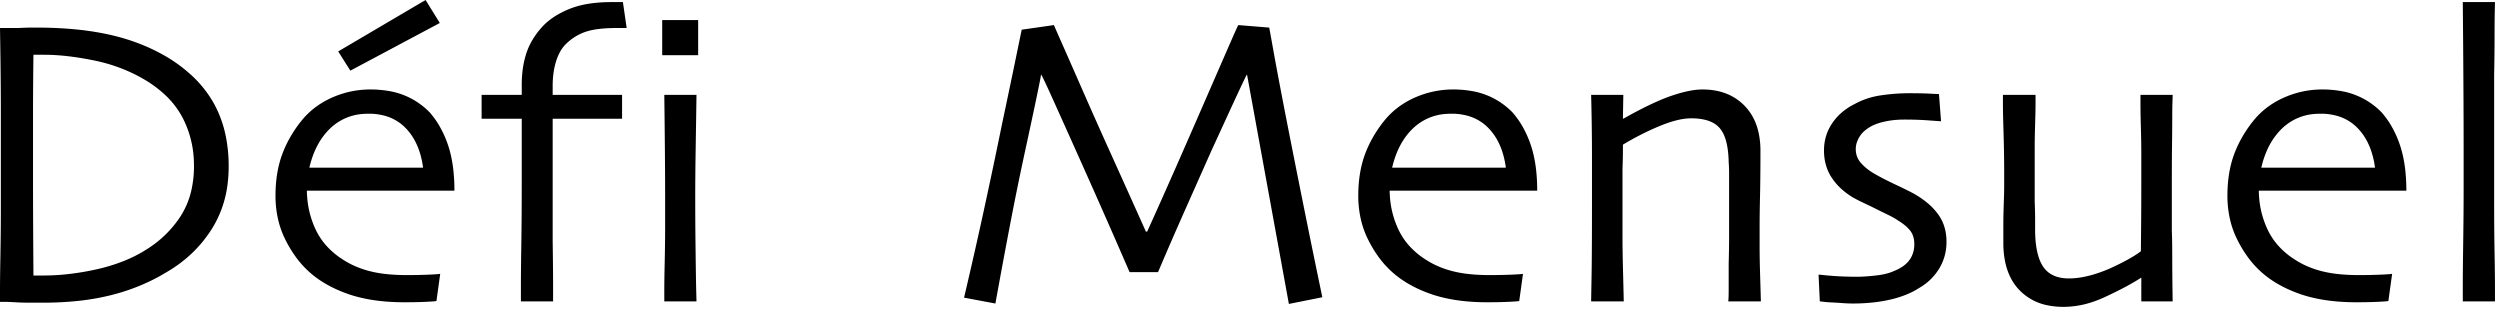 <svg width="299pt" height="37pt" viewBox="0 0 299 37" xmlns="http://www.w3.org/2000/svg"><g id="fontsvg1742062784514" stroke-linecap="round" fill-rule="evenodd" fill="#000000"><path d="M 154.15 36.35 L 158.15 35.55 A 1565.396 1565.396 0 0 1 156.42 27.15 A 1400.617 1400.617 0 0 1 155.875 24.45 Q 154.8 19.1 153.8 14 A 1172.761 1172.761 0 0 1 153.333 11.581 Q 152.681 8.188 152.325 6.2 Q 151.877 3.699 151.807 3.336 A 4.866 4.866 0 0 0 151.8 3.3 L 148.1 3 A 0.804 0.804 0 0 0 148.062 3.069 Q 147.893 3.399 147.155 5.086 A 328.32 328.32 0 0 0 147.05 5.325 A 2717.626 2717.626 0 0 0 146.519 6.542 Q 145.913 7.931 145.068 9.872 A 12148.433 12148.433 0 0 0 144.25 11.75 A 2186.458 2186.458 0 0 1 141.089 18.977 A 1980.789 1980.789 0 0 1 140.65 19.975 A 776.28 776.28 0 0 1 137.202 27.696 L 137.2 27.7 L 137.05 27.7 Q 134.9 22.9 133 18.7 Q 131.1 14.5 129.5 10.85 A 3139.299 3139.299 0 0 0 128.745 9.13 Q 127.681 6.706 127.025 5.225 Q 126.199 3.361 126.064 3.034 A 3.134 3.134 0 0 1 126.05 3 L 122.2 3.55 Q 122.115 3.934 121.683 6.033 A 1818.447 1818.447 0 0 0 121.525 6.8 A 703.264 703.264 0 0 1 121.205 8.35 Q 120.841 10.103 120.337 12.494 A 2820.817 2820.817 0 0 1 119.85 14.8 Q 118.8 19.95 117.675 25.125 Q 116.55 30.3 115.3 35.6 L 119.05 36.3 Q 119.9 31.6 120.75 27.15 Q 121.6 22.7 122.55 18.3 Q 124.3 10.241 124.481 9.095 A 2.218 2.218 0 0 0 124.5 8.95 L 124.55 8.95 Q 124.9 9.6 125.925 11.875 A 2465.854 2465.854 0 0 1 126.483 13.114 Q 127.105 14.497 127.92 16.311 A 8259.229 8259.229 0 0 1 128.7 18.05 A 1385.062 1385.062 0 0 1 131.241 23.745 A 1235.192 1235.192 0 0 1 132.05 25.575 Q 133.65 29.2 135.1 32.55 L 138.5 32.55 Q 140.05 28.9 141.65 25.3 L 144.85 18.1 A 4107.508 4107.508 0 0 1 145.638 16.383 Q 146.763 13.931 147.55 12.225 A 289.485 289.485 0 0 1 148.041 11.167 Q 148.691 9.773 149.062 9.026 A 34.235 34.235 0 0 1 149.1 8.95 L 149.15 8.95 L 154.15 36.35 Z M 206.7 36.05 L 210.6 36.05 A 2.469 2.469 0 0 0 210.6 36.013 Q 210.597 35.844 210.575 35.1 L 210.5 32.55 A 125.522 125.522 0 0 1 210.464 31.033 Q 210.452 30.319 210.45 29.681 A 74.829 74.829 0 0 1 210.45 29.5 L 210.45 27 Q 210.45 25.748 210.49 23.855 A 287.392 287.392 0 0 1 210.5 23.4 A 170.624 170.624 0 0 0 210.53 21.616 Q 210.54 20.818 210.545 19.926 A 343.188 343.188 0 0 0 210.55 18.05 A 10.099 10.099 0 0 0 210.325 15.855 Q 209.991 14.351 209.156 13.241 A 6.079 6.079 0 0 0 208.65 12.65 Q 206.75 10.7 203.6 10.7 A 7.507 7.507 0 0 0 202.48 10.792 Q 201.327 10.966 199.85 11.475 A 20.933 20.933 0 0 0 198.327 12.074 Q 196.522 12.859 194.15 14.2 L 194.1 14.15 L 194.15 11.35 L 190.3 11.35 Q 190.4 15.25 190.4 18.7 L 190.4 24.65 Q 190.4 28.938 190.371 31.598 A 222.759 222.759 0 0 1 190.35 33.075 A 5008.416 5008.416 0 0 0 190.338 33.739 Q 190.306 35.604 190.301 35.969 A 8.045 8.045 0 0 0 190.3 36.05 L 194.2 36.05 Q 194.2 35.956 194.178 35.015 A 842.988 842.988 0 0 0 194.175 34.9 A 1275.81 1275.81 0 0 0 194.161 34.316 Q 194.145 33.652 194.122 32.735 A 5396.945 5396.945 0 0 0 194.1 31.85 Q 194.05 29.85 194.05 28.15 L 194.05 25 L 194.05 20.2 Q 194.088 19.205 194.097 18.532 A 28.768 28.768 0 0 0 194.1 18.15 L 194.1 17.3 A 34.231 34.231 0 0 1 197.309 15.592 A 29.557 29.557 0 0 1 198.55 15.05 Q 200.75 14.15 202.25 14.15 Q 204.7 14.15 205.7 15.35 A 3.552 3.552 0 0 1 206.273 16.363 Q 206.717 17.524 206.75 19.4 A 9.72 9.72 0 0 1 206.776 19.783 Q 206.797 20.182 206.8 20.72 A 33.919 33.919 0 0 1 206.8 20.9 L 206.8 23.05 L 206.8 26.8 L 206.8 28.45 Q 206.8 29.523 206.76 31.157 A 215.861 215.861 0 0 1 206.75 31.55 L 206.75 34.6 A 38.302 38.302 0 0 1 206.748 35.045 Q 206.741 35.647 206.713 35.938 A 2.401 2.401 0 0 1 206.7 36.05 Z M 256.1 36.05 L 259.85 36.05 Q 259.816 33.953 259.805 32.305 A 216.282 216.282 0 0 1 259.8 30.9 Q 259.8 28.75 259.75 27.6 L 259.75 22.05 A 540.544 540.544 0 0 1 259.754 20.039 Q 259.759 18.469 259.775 17.25 A 426.261 426.261 0 0 0 259.786 16.322 Q 259.798 15.186 259.8 14.361 A 126.983 126.983 0 0 0 259.8 14.1 A 103.725 103.725 0 0 1 259.802 13.513 Q 259.806 12.688 259.825 12.2 Q 259.85 11.55 259.85 11.35 L 256 11.35 L 256 12.5 Q 256 13.227 256.029 14.453 A 207.009 207.009 0 0 0 256.05 15.25 Q 256.1 17 256.1 18.55 L 256.1 21.4 A 838.118 838.118 0 0 1 256.096 23.904 Q 256.091 25.859 256.075 27.375 Q 256.05 29.8 256.05 30.05 A 10.919 10.919 0 0 1 255.143 30.663 Q 254.164 31.261 252.731 31.929 A 41.586 41.586 0 0 1 252.25 32.15 A 17.275 17.275 0 0 1 250.329 32.845 Q 249.355 33.129 248.474 33.236 A 8.526 8.526 0 0 1 247.45 33.3 A 5.157 5.157 0 0 1 246.304 33.181 Q 245.532 33.005 244.981 32.568 A 2.951 2.951 0 0 1 244.4 31.95 A 4.363 4.363 0 0 1 243.853 30.839 Q 243.433 29.603 243.4 27.7 L 243.4 26.3 A 39.977 39.977 0 0 0 243.393 25.576 Q 243.387 25.254 243.376 24.897 A 76.006 76.006 0 0 0 243.35 24.15 L 243.35 19.95 L 243.35 17.75 Q 243.35 16.45 243.4 14.85 Q 243.45 13.25 243.45 12.4 L 243.45 11.35 L 239.55 11.35 L 239.55 12.5 Q 239.55 13.189 239.579 14.318 A 169.46 169.46 0 0 0 239.6 15.05 A 256.166 256.166 0 0 1 239.644 16.594 A 204.016 204.016 0 0 1 239.675 18.025 A 162.841 162.841 0 0 1 239.693 19.293 Q 239.7 19.893 239.7 20.429 A 97.835 97.835 0 0 1 239.7 20.5 L 239.7 22.1 A 45.289 45.289 0 0 1 239.693 22.869 Q 239.687 23.213 239.676 23.595 A 89.954 89.954 0 0 1 239.65 24.4 Q 239.6 25.75 239.6 26.9 L 239.6 29.05 A 11.143 11.143 0 0 0 239.807 31.268 Q 240.082 32.622 240.723 33.663 A 6.099 6.099 0 0 0 241.525 34.7 A 6.361 6.361 0 0 0 244.934 36.523 A 9.365 9.365 0 0 0 246.8 36.7 A 10.922 10.922 0 0 0 250.196 36.139 A 13.822 13.822 0 0 0 251.8 35.5 A 51.063 51.063 0 0 0 253.044 34.906 A 40.128 40.128 0 0 0 254.175 34.325 A 30.979 30.979 0 0 0 255.194 33.756 A 23.449 23.449 0 0 0 256.1 33.2 L 256.1 36.05 Z M 73.75 3.35 L 74.95 3.35 L 74.5 0.25 L 73.15 0.25 Q 70.824 0.25 69.099 0.731 A 9.226 9.226 0 0 0 68.15 1.05 Q 66.203 1.829 65.014 3.034 A 6.791 6.791 0 0 0 64.95 3.1 A 9.772 9.772 0 0 0 63.665 4.8 A 7.988 7.988 0 0 0 62.975 6.3 A 10.646 10.646 0 0 0 62.51 8.355 A 14.056 14.056 0 0 0 62.4 10.15 L 62.4 11.35 L 57.6 11.35 L 57.6 14.2 L 62.4 14.2 L 62.4 22.2 Q 62.4 25.9 62.35 29.2 Q 62.3 32.45 62.3 34.15 L 62.3 36.05 L 66.15 36.05 L 66.15 34.1 Q 66.15 32.722 66.121 30.406 A 736.225 736.225 0 0 0 66.1 28.9 L 66.1 14.2 L 74.4 14.2 L 74.4 11.35 L 66.1 11.35 L 66.1 10.25 A 11.046 11.046 0 0 1 66.213 8.635 A 8.531 8.531 0 0 1 66.525 7.275 A 6.045 6.045 0 0 1 66.932 6.293 Q 67.221 5.747 67.605 5.344 A 3.617 3.617 0 0 1 67.75 5.2 Q 68.8 4.2 70.125 3.775 A 7.324 7.324 0 0 1 71.125 3.537 Q 72.223 3.35 73.75 3.35 Z M 36.7 22.8 L 54.35 22.8 A 22.127 22.127 0 0 0 54.222 20.353 Q 54.085 19.121 53.8 18.066 A 11.921 11.921 0 0 0 53.575 17.325 A 12.361 12.361 0 0 0 52.47 14.92 A 10.311 10.311 0 0 0 51.4 13.45 A 8.824 8.824 0 0 0 46.295 10.852 A 12.564 12.564 0 0 0 44.3 10.7 Q 42 10.7 39.875 11.6 Q 37.75 12.5 36.3 14.15 A 14.709 14.709 0 0 0 34.178 17.432 A 13.5 13.5 0 0 0 33.8 18.325 Q 32.95 20.55 32.95 23.4 A 12.446 12.446 0 0 0 33.336 26.551 A 10.657 10.657 0 0 0 34.075 28.55 A 14.49 14.49 0 0 0 35.404 30.768 A 11.46 11.46 0 0 0 36.8 32.35 Q 38.65 34.1 41.525 35.125 Q 44.114 36.048 47.574 36.14 A 29.23 29.23 0 0 0 48.35 36.15 A 71.421 71.421 0 0 0 49.552 36.14 Q 50.099 36.131 50.584 36.113 A 39.332 39.332 0 0 0 50.9 36.1 Q 51.951 36.052 52.18 36.004 A 0.51 0.51 0 0 0 52.2 36 L 52.65 32.75 Q 52.416 32.797 51.372 32.844 A 65.134 65.134 0 0 1 51.225 32.85 Q 50.05 32.9 48.65 32.9 A 24.411 24.411 0 0 1 46.843 32.837 Q 45.912 32.768 45.108 32.623 A 12.393 12.393 0 0 1 44.3 32.45 A 11.308 11.308 0 0 1 42.158 31.689 A 9.665 9.665 0 0 1 41.1 31.1 A 9.374 9.374 0 0 1 39.004 29.352 A 8.051 8.051 0 0 1 37.8 27.55 A 10.938 10.938 0 0 1 36.74 23.602 A 12.918 12.918 0 0 1 36.7 22.8 Z M 166.2 22.8 L 183.85 22.8 A 22.127 22.127 0 0 0 183.722 20.353 Q 183.585 19.121 183.3 18.066 A 11.921 11.921 0 0 0 183.075 17.325 A 12.361 12.361 0 0 0 181.97 14.92 A 10.311 10.311 0 0 0 180.9 13.45 A 8.824 8.824 0 0 0 175.795 10.852 A 12.564 12.564 0 0 0 173.8 10.7 Q 171.5 10.7 169.375 11.6 Q 167.25 12.5 165.8 14.15 A 14.709 14.709 0 0 0 163.678 17.432 A 13.5 13.5 0 0 0 163.3 18.325 Q 162.45 20.55 162.45 23.4 A 12.446 12.446 0 0 0 162.836 26.551 A 10.657 10.657 0 0 0 163.575 28.55 A 14.49 14.49 0 0 0 164.904 30.768 A 11.46 11.46 0 0 0 166.3 32.35 Q 168.15 34.1 171.025 35.125 Q 173.614 36.048 177.074 36.14 A 29.23 29.23 0 0 0 177.85 36.15 A 71.421 71.421 0 0 0 179.052 36.14 Q 179.599 36.131 180.084 36.113 A 39.332 39.332 0 0 0 180.4 36.1 Q 181.451 36.052 181.68 36.004 A 0.51 0.51 0 0 0 181.7 36 L 182.15 32.75 Q 181.916 32.797 180.872 32.844 A 65.134 65.134 0 0 1 180.725 32.85 Q 179.55 32.9 178.15 32.9 A 24.411 24.411 0 0 1 176.343 32.837 Q 175.412 32.768 174.608 32.623 A 12.393 12.393 0 0 1 173.8 32.45 A 11.308 11.308 0 0 1 171.658 31.689 A 9.665 9.665 0 0 1 170.6 31.1 A 9.374 9.374 0 0 1 168.504 29.352 A 8.051 8.051 0 0 1 167.3 27.55 A 10.938 10.938 0 0 1 166.24 23.602 A 12.918 12.918 0 0 1 166.2 22.8 Z M 270.15 22.8 L 287.8 22.8 A 22.127 22.127 0 0 0 287.672 20.353 Q 287.535 19.121 287.25 18.066 A 11.921 11.921 0 0 0 287.025 17.325 A 12.361 12.361 0 0 0 285.92 14.92 A 10.311 10.311 0 0 0 284.85 13.45 A 8.824 8.824 0 0 0 279.745 10.852 A 12.564 12.564 0 0 0 277.75 10.7 Q 275.45 10.7 273.325 11.6 Q 271.2 12.5 269.75 14.15 A 14.709 14.709 0 0 0 267.628 17.432 A 13.5 13.5 0 0 0 267.25 18.325 Q 266.4 20.55 266.4 23.4 A 12.446 12.446 0 0 0 266.786 26.551 A 10.657 10.657 0 0 0 267.525 28.55 A 14.49 14.49 0 0 0 268.854 30.768 A 11.46 11.46 0 0 0 270.25 32.35 Q 272.1 34.1 274.975 35.125 Q 277.564 36.048 281.024 36.14 A 29.23 29.23 0 0 0 281.8 36.15 A 71.421 71.421 0 0 0 283.002 36.14 Q 283.549 36.131 284.034 36.113 A 39.332 39.332 0 0 0 284.35 36.1 Q 285.401 36.052 285.63 36.004 A 0.51 0.51 0 0 0 285.65 36 L 286.1 32.75 Q 285.866 32.797 284.822 32.844 A 65.134 65.134 0 0 1 284.675 32.85 Q 283.5 32.9 282.1 32.9 A 24.411 24.411 0 0 1 280.293 32.837 Q 279.362 32.768 278.558 32.623 A 12.393 12.393 0 0 1 277.75 32.45 A 11.308 11.308 0 0 1 275.608 31.689 A 9.665 9.665 0 0 1 274.55 31.1 A 9.374 9.374 0 0 1 272.454 29.352 A 8.051 8.051 0 0 1 271.25 27.55 A 10.938 10.938 0 0 1 270.19 23.602 A 12.918 12.918 0 0 1 270.15 22.8 Z M 2.2 3.35 L 0 3.35 A 845.099 845.099 0 0 1 0.061 7.515 Q 0.1 10.769 0.1 13.3 L 0.1 20.05 L 0.1 25.1 Q 0.1 27.7 0.05 30.5 Q 0 33.25 0 34.65 L 0 36.1 L 0.5 36.1 Q 0.845 36.1 1.424 36.129 A 46.21 46.21 0 0 1 1.8 36.15 A 28.445 28.445 0 0 0 3.249 36.199 A 25.903 25.903 0 0 0 3.45 36.2 L 5.15 36.2 A 39.36 39.36 0 0 0 9.329 35.989 A 28.636 28.636 0 0 0 13.275 35.3 A 24.417 24.417 0 0 0 18.162 33.52 A 21.731 21.731 0 0 0 19.75 32.65 Q 23.2 30.7 25.275 27.475 A 13.009 13.009 0 0 0 27.22 22.005 A 16.634 16.634 0 0 0 27.35 19.9 A 17.913 17.913 0 0 0 26.976 16.157 A 13.655 13.655 0 0 0 25.65 12.5 A 13.564 13.564 0 0 0 22.783 8.895 A 18.179 18.179 0 0 0 20.35 7.05 Q 17.2 5.1 13.325 4.2 A 32.718 32.718 0 0 0 9.423 3.554 Q 7.429 3.34 5.188 3.306 A 56.093 56.093 0 0 0 4.35 3.3 L 3.7 3.3 Q 3.317 3.3 2.641 3.329 A 66.891 66.891 0 0 0 2.2 3.35 Z M 232.15 14.5 L 231.9 11.25 Q 231.772 11.25 231.06 11.214 A 189.681 189.681 0 0 1 230.8 11.2 Q 229.85 11.15 228.35 11.15 A 23.486 23.486 0 0 0 225.029 11.392 A 25.571 25.571 0 0 0 224.975 11.4 Q 223.25 11.65 221.8 12.45 Q 220.1 13.3 219.125 14.75 Q 218.15 16.2 218.15 18 Q 218.15 19.8 219.025 21.175 A 7.156 7.156 0 0 0 220.528 22.853 A 9.14 9.14 0 0 0 221.5 23.55 Q 222.1 23.9 222.85 24.25 Q 223.6 24.6 224.35 24.975 Q 225.1 25.35 225.825 25.7 A 11.205 11.205 0 0 1 226.411 26.004 Q 226.678 26.152 226.904 26.301 A 6.154 6.154 0 0 1 227.05 26.4 A 6.851 6.851 0 0 1 227.715 26.859 Q 228.153 27.204 228.45 27.575 Q 228.95 28.2 228.95 29.2 A 3.218 3.218 0 0 1 228.554 30.814 Q 228.174 31.484 227.431 31.957 A 5.2 5.2 0 0 1 226.55 32.4 A 5.006 5.006 0 0 1 225.81 32.674 Q 225.173 32.859 224.35 32.95 A 32.724 32.724 0 0 1 223.555 33.029 Q 222.747 33.099 222.169 33.1 A 9.647 9.647 0 0 1 222.15 33.1 Q 221.4 33.1 220.65 33.075 Q 219.9 33.05 219.225 33 Q 218.566 32.951 218.122 32.902 A 16.83 16.83 0 0 1 218.1 32.9 Q 217.65 32.85 217.5 32.85 L 217.65 36.05 Q 217.75 36.05 218.15 36.1 A 8.78 8.78 0 0 0 218.475 36.134 Q 218.766 36.159 219.125 36.175 A 33.621 33.621 0 0 1 219.719 36.206 A 40.528 40.528 0 0 1 220.35 36.25 Q 221 36.3 221.6 36.3 A 22.066 22.066 0 0 0 224.23 36.15 A 17.557 17.557 0 0 0 226.1 35.825 A 12.67 12.67 0 0 0 227.89 35.275 A 9.41 9.41 0 0 0 229.6 34.4 Q 231.05 33.55 231.925 32.125 A 5.959 5.959 0 0 0 232.792 29.234 A 7.197 7.197 0 0 0 232.8 28.9 A 6.051 6.051 0 0 0 232.575 27.219 A 5.029 5.029 0 0 0 231.9 25.775 A 7.209 7.209 0 0 0 230.718 24.445 Q 230.136 23.927 229.399 23.462 A 12.063 12.063 0 0 0 229.3 23.4 A 8.397 8.397 0 0 0 228.995 23.219 Q 228.836 23.129 228.65 23.03 A 19.724 19.724 0 0 0 228.25 22.825 A 56.844 56.844 0 0 0 227.643 22.526 Q 227.332 22.375 226.985 22.211 A 97.273 97.273 0 0 0 226.75 22.1 A 52.026 52.026 0 0 1 225.944 21.712 A 37.908 37.908 0 0 1 225.225 21.35 Q 224.645 21.049 224.194 20.785 A 15.354 15.354 0 0 1 224.05 20.7 Q 223.2 20.2 222.575 19.5 A 2.444 2.444 0 0 1 221.951 17.893 A 3.134 3.134 0 0 1 221.95 17.8 A 2.437 2.437 0 0 1 222.092 16.997 Q 222.196 16.698 222.376 16.391 A 4.193 4.193 0 0 1 222.4 16.35 A 2.89 2.89 0 0 1 222.965 15.681 Q 223.35 15.338 223.9 15.05 Q 224.502 14.749 225.325 14.559 A 9.56 9.56 0 0 1 225.6 14.5 A 10.343 10.343 0 0 1 227.029 14.321 A 12.43 12.43 0 0 1 227.75 14.3 Q 229.35 14.3 230.675 14.4 A 263.543 263.543 0 0 0 230.988 14.423 Q 231.952 14.495 232.129 14.5 A 0.811 0.811 0 0 0 232.15 14.5 Z M 294.55 36.05 L 298.4 36.05 L 298.4 34.5 Q 298.4 33.39 298.371 31.488 A 508.301 508.301 0 0 0 298.35 30.25 Q 298.3 27.45 298.3 24.25 L 298.3 17.3 L 298.3 8.95 Q 298.35 6.45 298.35 4.3 Q 298.35 2.15 298.4 0.25 L 294.55 0.25 Q 294.6 5.85 294.625 10.25 A 2061.37 2061.37 0 0 1 294.636 12.356 Q 294.649 15.175 294.65 17.257 A 699.278 699.278 0 0 1 294.65 17.55 L 294.65 22.65 Q 294.65 25.45 294.6 28.9 Q 294.55 32.35 294.55 34.15 L 294.55 36.05 Z M 5.25 32.95 L 4 32.95 Q 3.95 25.9 3.95 22 L 3.95 17 L 3.95 13 Q 3.95 10.577 3.995 6.935 A 907.131 907.131 0 0 1 4 6.55 L 5.3 6.55 A 23.373 23.373 0 0 1 7.227 6.633 A 27.663 27.663 0 0 1 8.15 6.725 A 34.59 34.59 0 0 1 10.09 7.01 A 42.583 42.583 0 0 1 11.35 7.25 Q 14.7 7.95 17.5 9.65 A 13.828 13.828 0 0 1 19.809 11.412 A 10.248 10.248 0 0 1 21.85 14.1 A 12.137 12.137 0 0 1 23.188 19.263 A 14.351 14.351 0 0 1 23.2 19.85 A 12.893 12.893 0 0 1 22.879 22.794 A 9.7 9.7 0 0 1 21.525 25.975 A 13.073 13.073 0 0 1 17.778 29.669 A 15.548 15.548 0 0 1 17 30.15 A 15.019 15.019 0 0 1 15.518 30.914 A 18.594 18.594 0 0 1 14.525 31.325 A 20.956 20.956 0 0 1 12.175 32.063 A 23.58 23.58 0 0 1 11.6 32.2 Q 10.05 32.55 8.425 32.75 A 26.05 26.05 0 0 1 5.347 32.95 A 24.094 24.094 0 0 1 5.25 32.95 Z M 79.45 36.05 L 83.3 36.05 A 1.709 1.709 0 0 0 83.3 36.024 Q 83.297 35.904 83.281 35.295 A 1044.105 1044.105 0 0 0 83.275 35.075 Q 83.25 34.15 83.225 32.5 Q 83.208 31.366 83.191 29.924 A 1306.938 1306.938 0 0 1 83.175 28.55 A 406.192 406.192 0 0 1 83.156 26.114 Q 83.15 24.826 83.15 23.4 A 275.37 275.37 0 0 1 83.16 21.171 Q 83.169 20.034 83.187 18.776 A 462.623 462.623 0 0 1 83.2 17.925 Q 83.25 14.85 83.3 11.35 L 79.45 11.35 A 2345.879 2345.879 0 0 1 79.484 14.24 Q 79.509 16.525 79.525 18.4 Q 79.55 21.4 79.55 23.95 L 79.55 27.2 Q 79.55 28.942 79.503 31.105 A 250.465 250.465 0 0 1 79.5 31.25 Q 79.45 33.5 79.45 34.7 L 79.45 36.05 Z M 50.6 20.05 L 37 20.05 Q 37.7 17.05 39.525 15.325 A 6.26 6.26 0 0 1 43.489 13.622 A 8.295 8.295 0 0 1 44.1 13.6 A 7.121 7.121 0 0 1 46.084 13.863 A 5.457 5.457 0 0 1 48.525 15.325 Q 50.2 17.05 50.6 20.05 Z M 180.1 20.05 L 166.5 20.05 Q 167.2 17.05 169.025 15.325 A 6.26 6.26 0 0 1 172.989 13.622 A 8.295 8.295 0 0 1 173.6 13.6 A 7.121 7.121 0 0 1 175.584 13.863 A 5.457 5.457 0 0 1 178.025 15.325 Q 179.7 17.05 180.1 20.05 Z M 284.05 20.05 L 270.45 20.05 Q 271.15 17.05 272.975 15.325 A 6.26 6.26 0 0 1 276.939 13.622 A 8.295 8.295 0 0 1 277.55 13.6 A 7.121 7.121 0 0 1 279.534 13.863 A 5.457 5.457 0 0 1 281.975 15.325 Q 283.65 17.05 284.05 20.05 Z M 41.9 8.45 L 52.6 2.75 L 50.9 0 L 40.45 6.15 L 41.9 8.45 Z M 79.2 6.6 L 83.5 6.6 L 83.5 2.4 L 79.2 2.4 L 79.2 6.6 Z" vector-effect="non-scaling-stroke"/></g></svg>